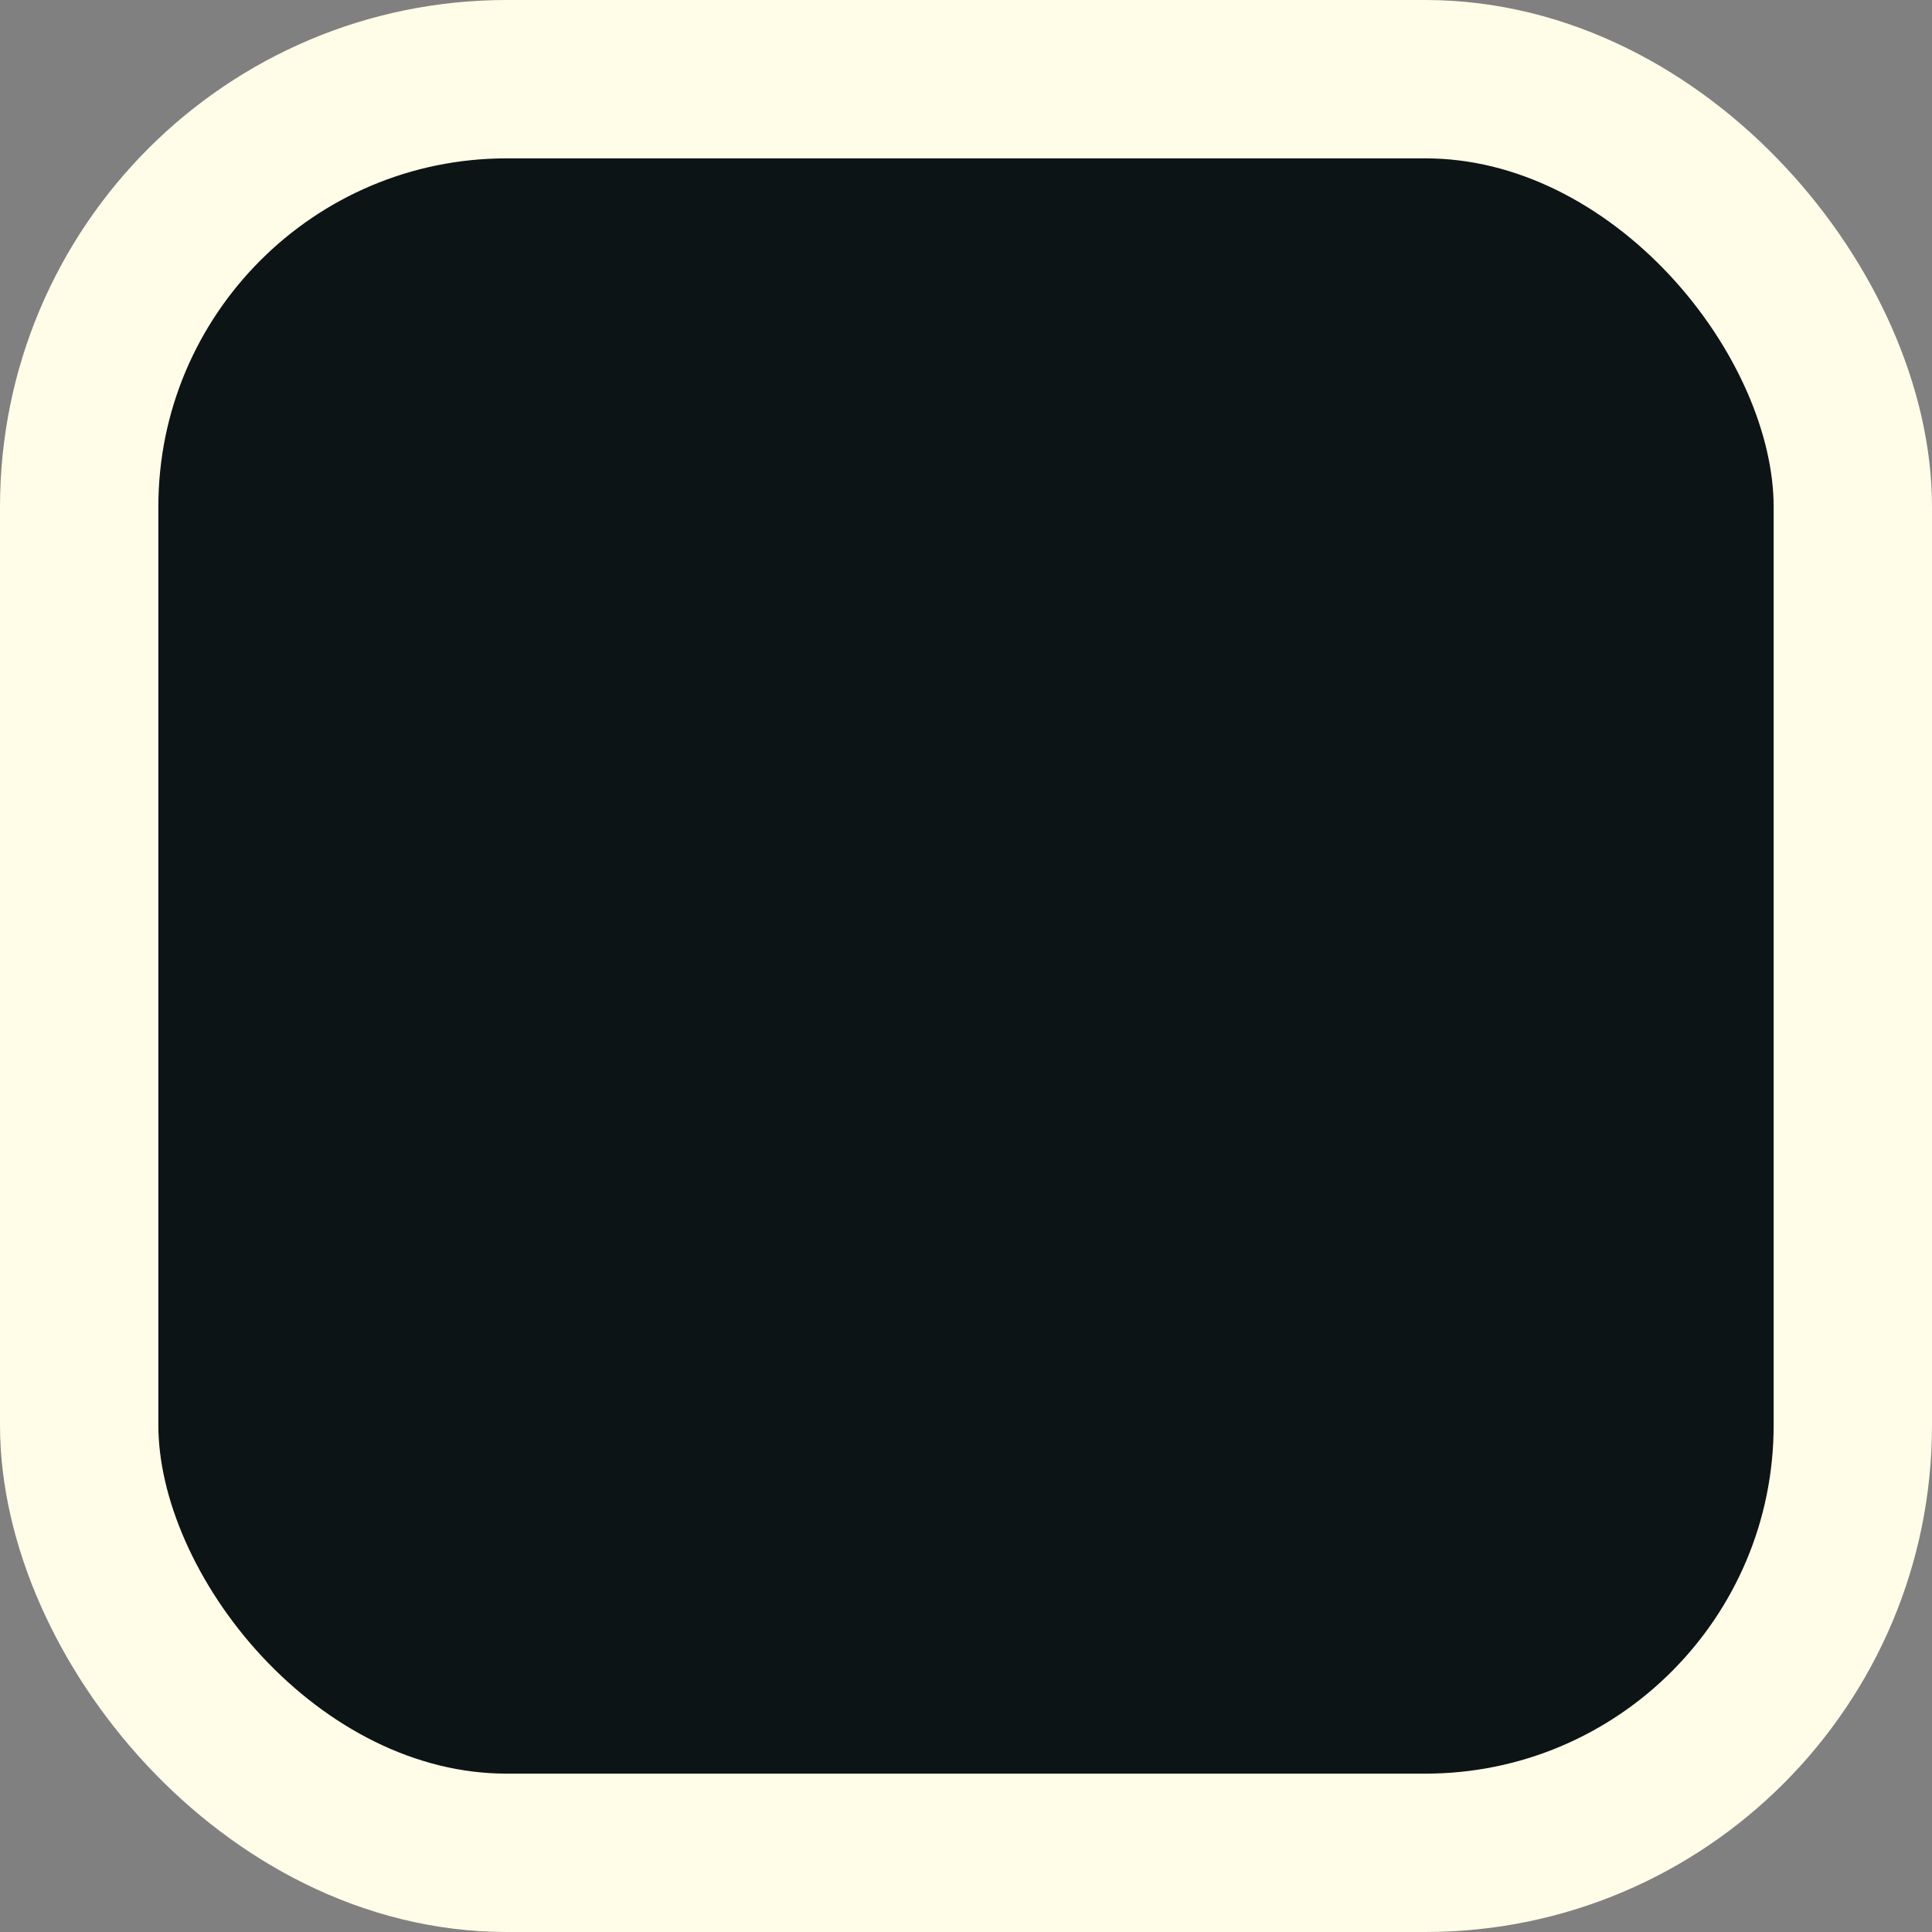 <svg width="122" height="122" viewBox="0 0 122 122" fill="none" xmlns="http://www.w3.org/2000/svg">
<rect x="0" y="0" width="122" height="122" fill="#808080" stroke="none"/>
<rect x="5" y="5" width="112" height="112" rx="27" fill="#0C1416"/>
<rect x="5" y="5" width="112" height="112" rx="27" stroke="#FFFCE7" stroke-width="10"/>
</svg>
